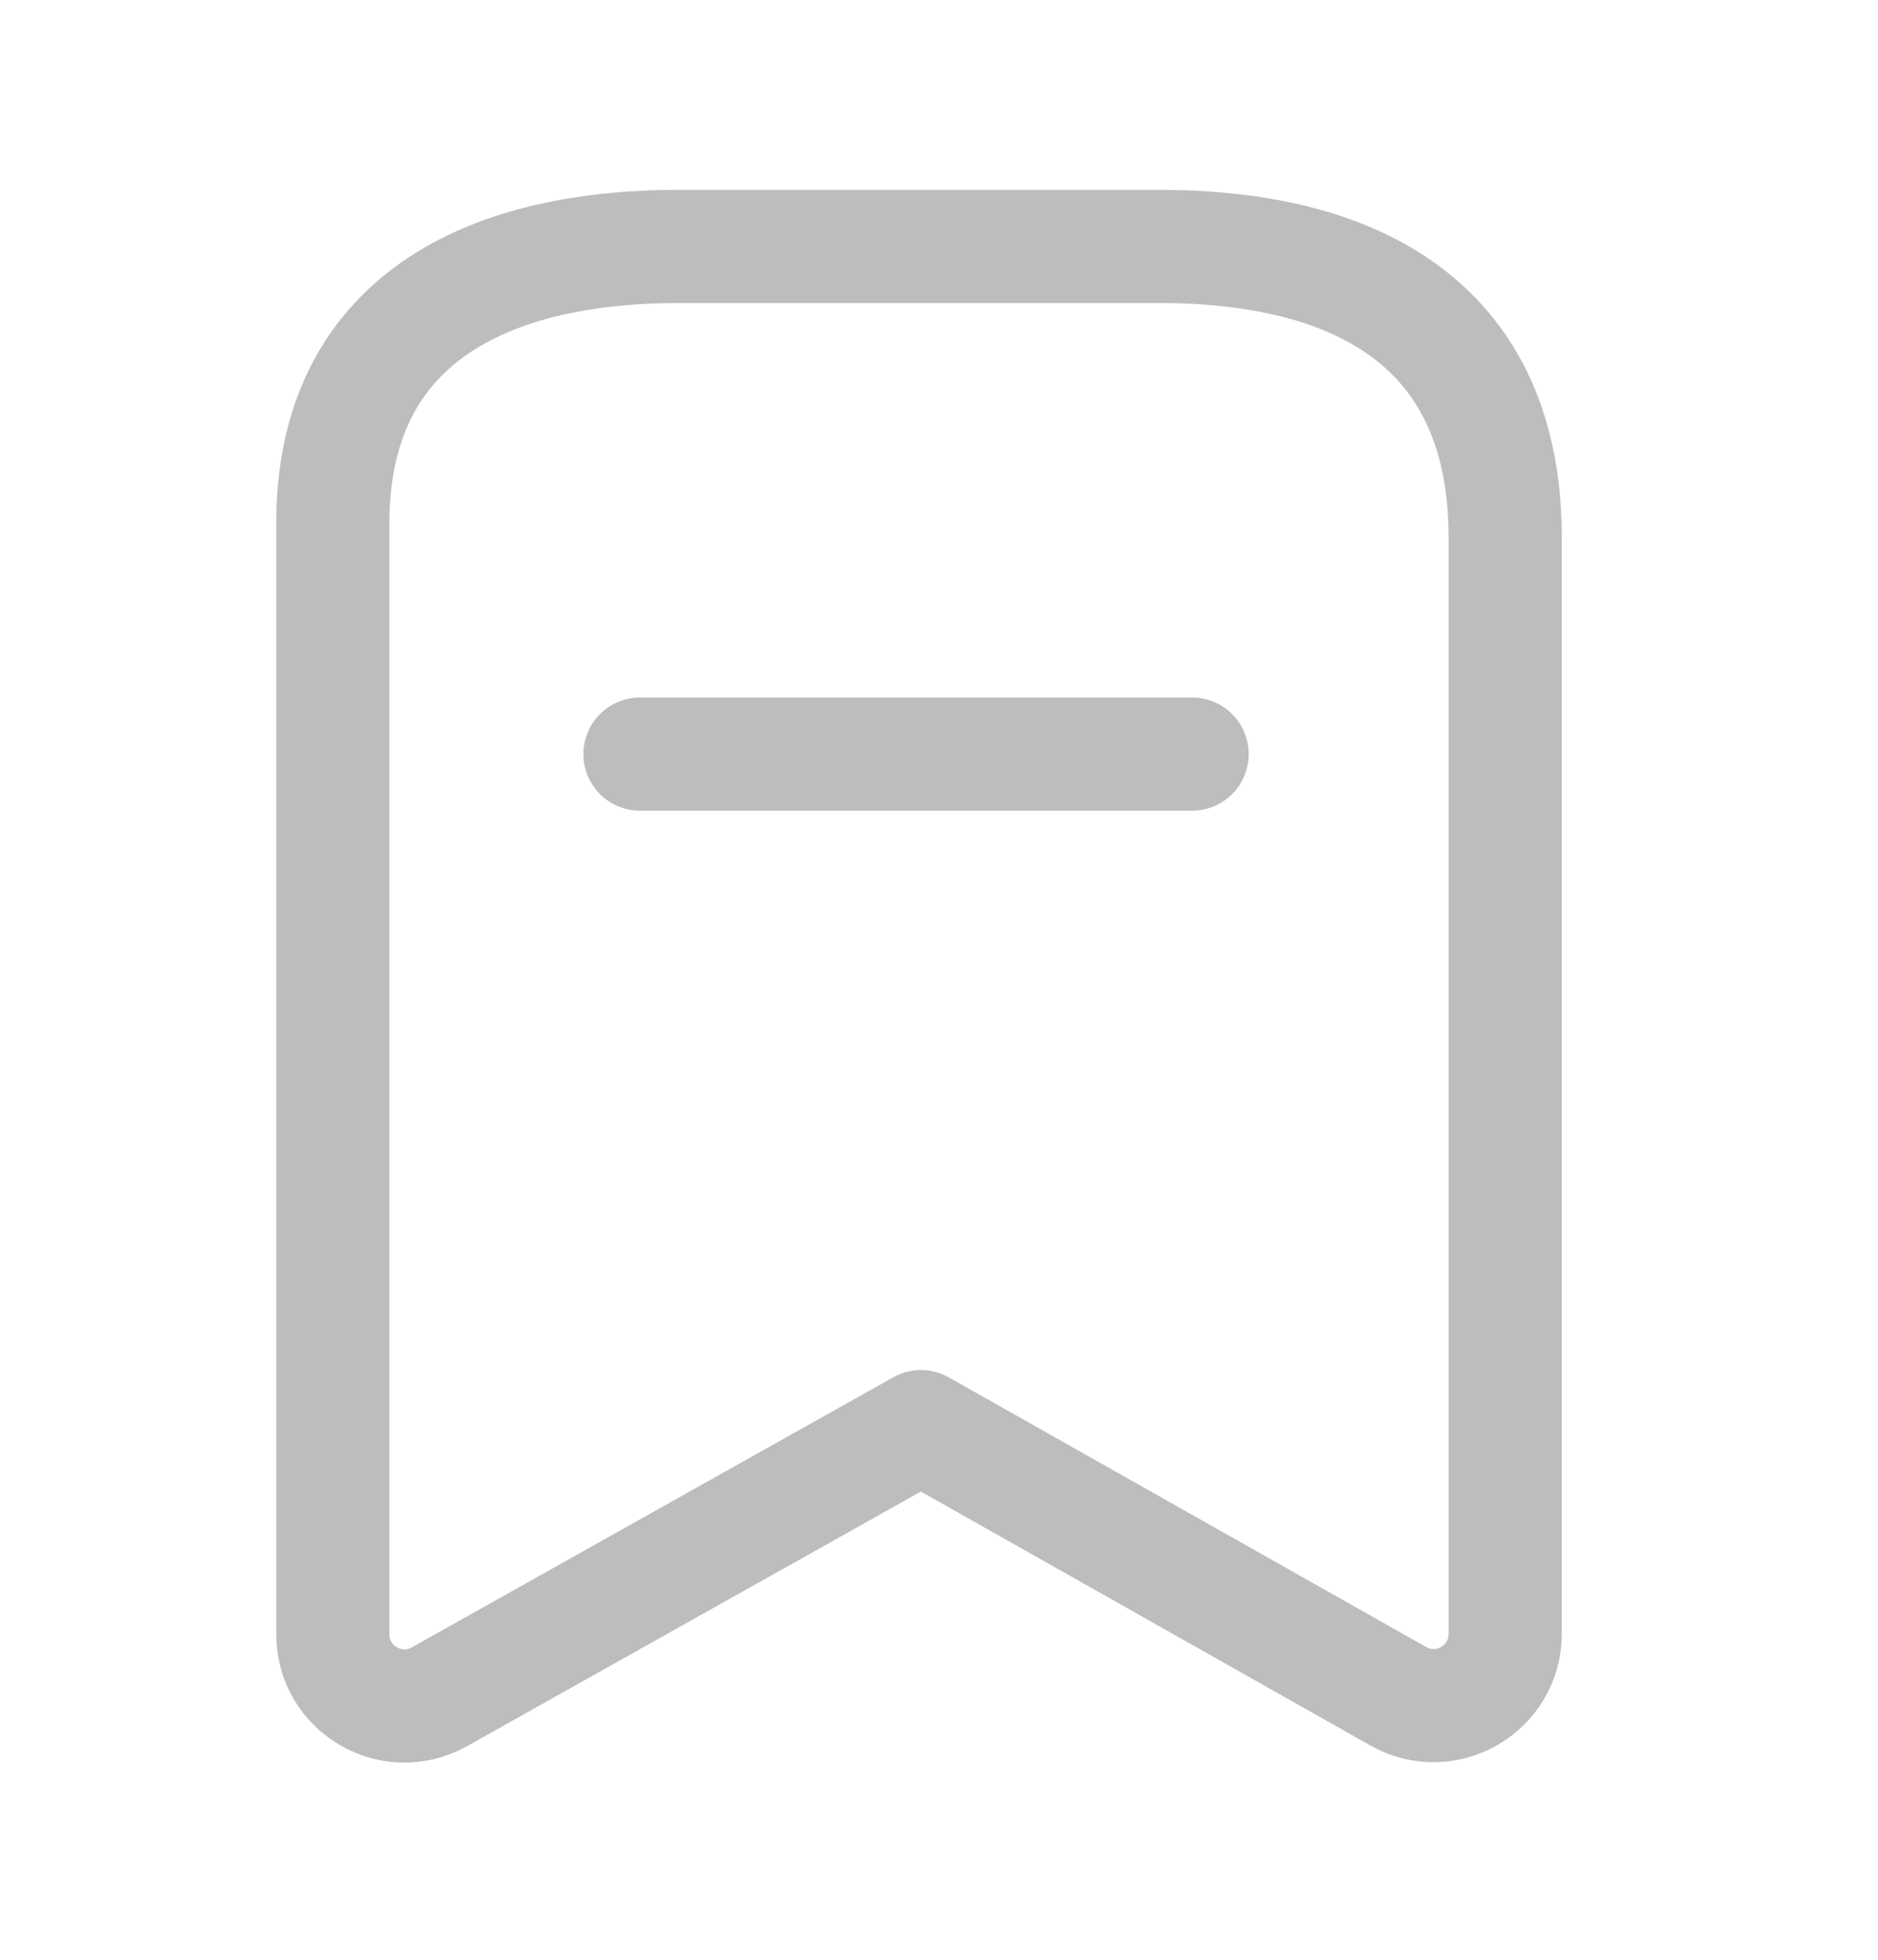 <svg width="23" height="24" viewBox="0 0 23 24" fill="none" xmlns="http://www.w3.org/2000/svg">
<path fill-rule="evenodd" clip-rule="evenodd" d="M18.434 6.579C18.434 4.037 16.696 3.018 14.194 3.018H8.319C5.894 3.018 4.076 3.968 4.076 6.409V20.014C4.076 20.684 4.798 21.107 5.382 20.779L11.279 17.471L17.125 20.773C17.71 21.103 18.434 20.681 18.434 20.009V6.579Z" stroke="#BDBDBD" stroke-width="1.386" stroke-linecap="round" stroke-linejoin="round"/>
<path d="M7.838 9.235H14.6" stroke="#BDBDBD" stroke-width="1.386" stroke-linecap="round" stroke-linejoin="round"/>
</svg>
